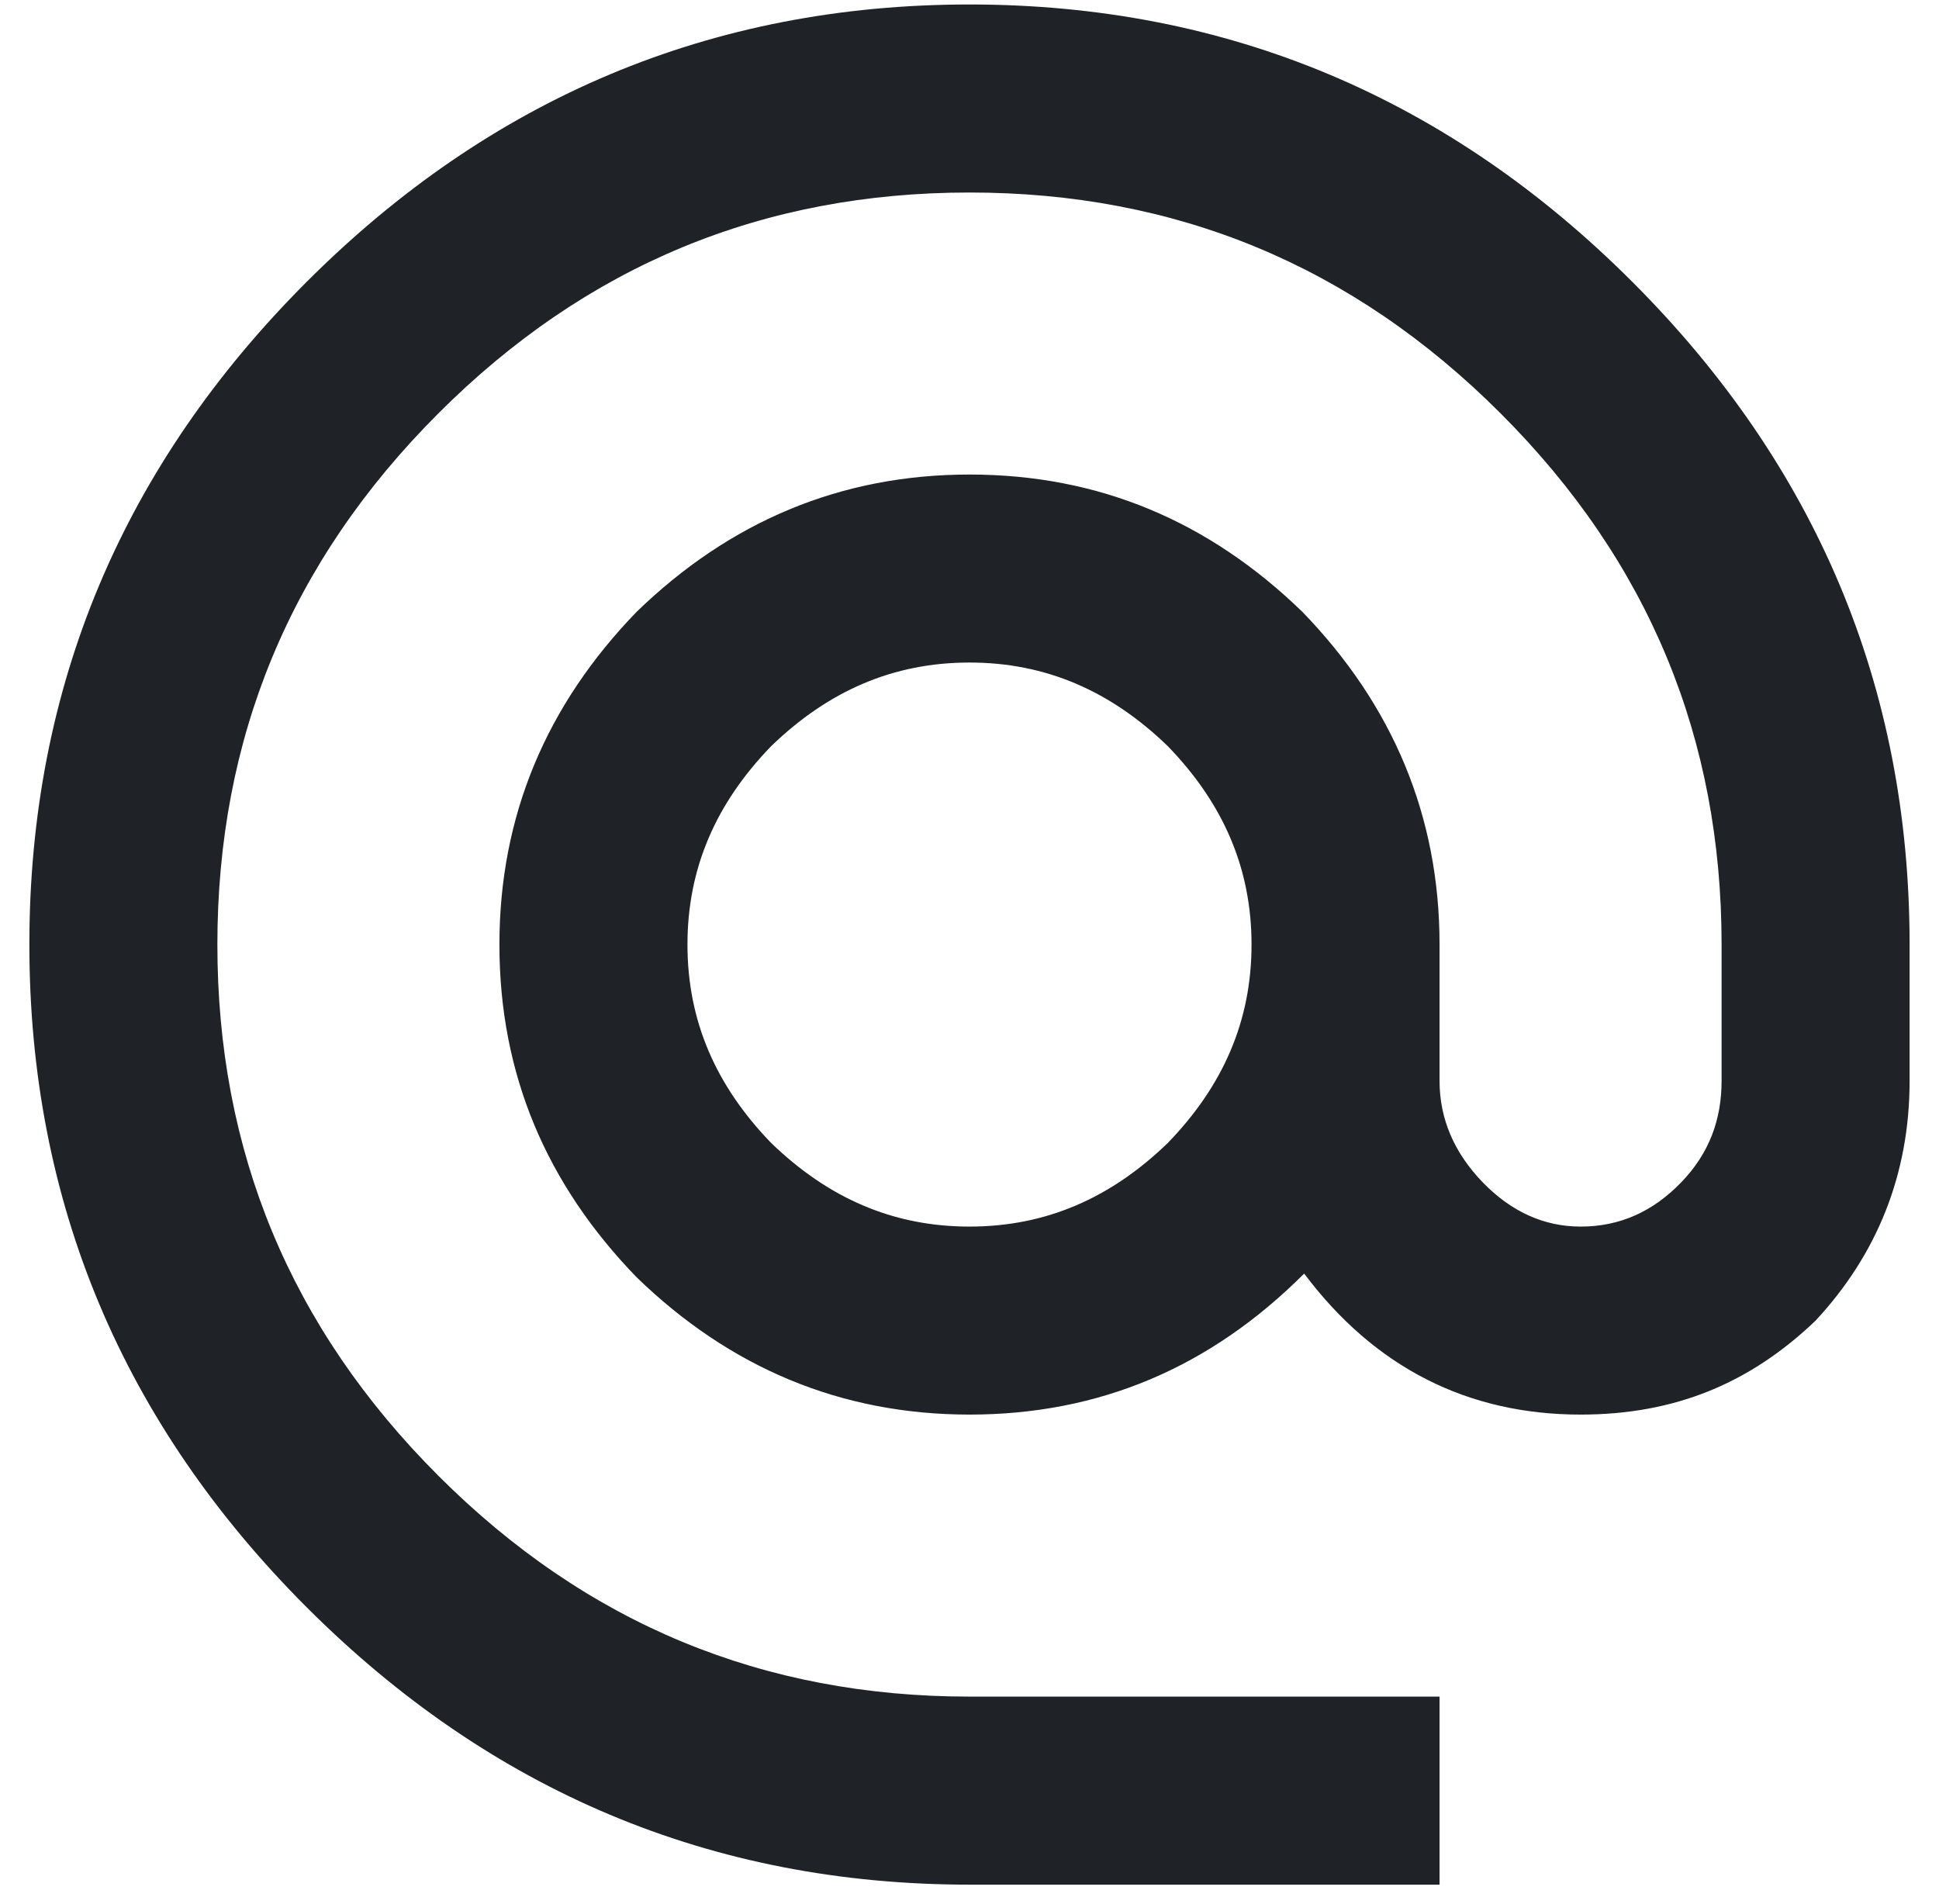 <svg width="55" height="54" viewBox="0 0 55 54" fill="none" xmlns="http://www.w3.org/2000/svg">
<path d="M27.5 34.794C29.66 34.794 31.5 33.994 33.126 32.421C34.7 30.794 35.5 28.954 35.5 26.794C35.5 24.634 34.7 22.794 33.126 21.167C31.5 19.594 29.66 18.794 27.5 18.794C25.34 18.794 23.5 19.594 21.873 21.167C20.3 22.794 19.5 24.634 19.5 26.794C19.5 28.954 20.3 30.794 21.873 32.421C23.5 33.994 25.34 34.794 27.5 34.794ZM27.5 0.127C34.833 0.127 41.1 2.794 46.3 7.994C51.5 13.194 54.166 19.461 54.166 26.794V30.661C54.166 33.327 53.233 35.594 51.5 37.461C49.633 39.247 47.5 40.127 44.833 40.127C41.633 40.127 38.993 38.794 36.993 36.127C34.326 38.794 31.18 40.127 27.5 40.127C23.846 40.127 20.7 38.794 18.06 36.234C15.5 33.594 14.166 30.474 14.166 26.794C14.166 23.141 15.5 19.994 18.06 17.354C20.7 14.794 23.846 13.461 27.5 13.461C31.18 13.461 34.3 14.794 36.94 17.354C39.5 19.994 40.833 23.141 40.833 26.794V30.661C40.833 31.754 41.26 32.714 42.06 33.541C42.86 34.367 43.793 34.794 44.833 34.794C45.953 34.794 46.886 34.367 47.686 33.541C48.486 32.714 48.833 31.754 48.833 30.661V26.794C48.833 20.954 46.78 15.941 42.566 11.727C38.353 7.514 33.34 5.461 27.5 5.461C21.66 5.461 16.646 7.514 12.433 11.727C8.22 15.941 6.166 20.954 6.166 26.794C6.166 32.634 8.22 37.647 12.433 41.861C16.646 46.074 21.66 48.127 27.5 48.127H40.833V53.461H27.5C20.166 53.461 13.9 50.794 8.7 45.594C3.5 40.394 0.833 34.127 0.833 26.794C0.833 19.461 3.5 13.194 8.7 7.994C13.9 2.794 20.166 0.127 27.5 0.127Z" fill="#1F2226"/>
</svg>

